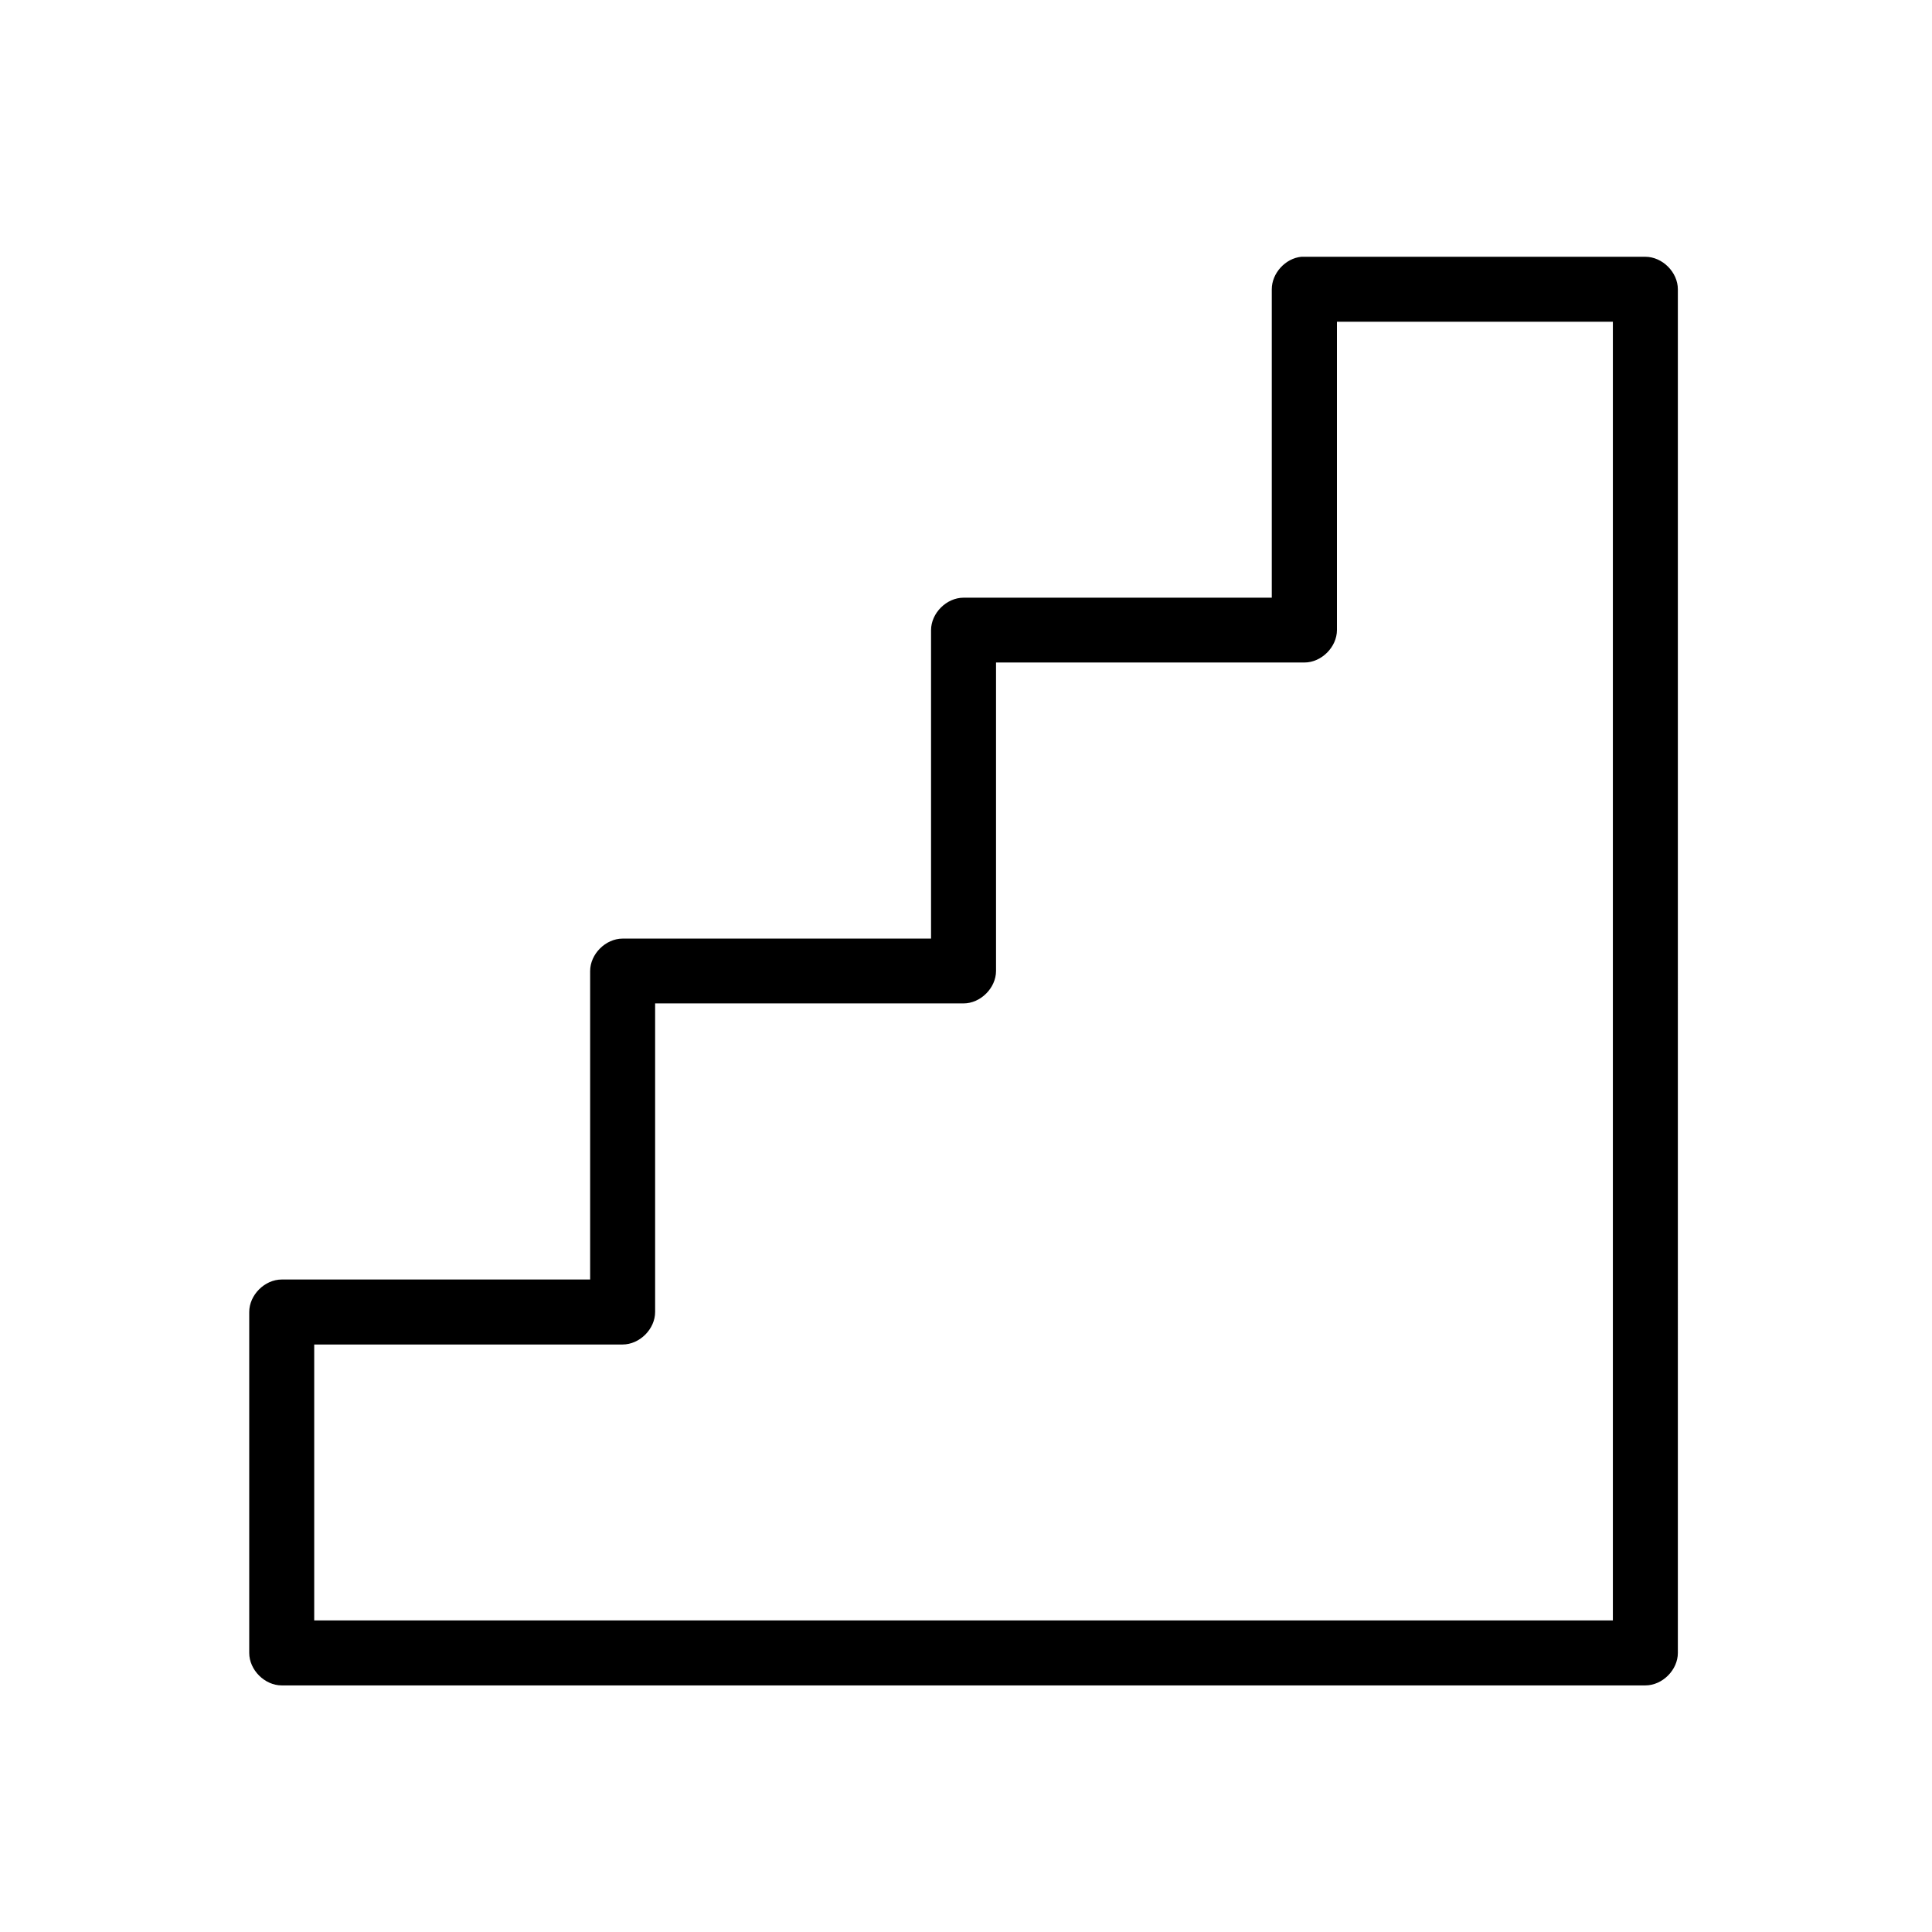 <?xml version="1.0" encoding="utf-8"?>
<!-- Generator: Adobe Illustrator 27.9.0, SVG Export Plug-In . SVG Version: 6.00 Build 0)  -->
<svg version="1.1" id="Layer_1" xmlns="http://www.w3.org/2000/svg" xmlns:xlink="http://www.w3.org/1999/xlink" x="0px" y="0px"
	 viewBox="0 0 110 110" style="enable-background:new 0 0 110 110;" xml:space="preserve">
<path d="M74.09,14.62c-0.91,0.09-1.68,0.94-1.68,1.85v17.56H54.86c-0.97,0-1.85,0.88-1.85,1.85v17.56H35.45
	c-0.97,0-1.85,0.88-1.85,1.85v17.56H16.04c-0.97,0-1.85,0.88-1.85,1.85v19.41c0,0.97,0.88,1.85,1.85,1.85h77.64
	c0.97,0,1.85-0.88,1.85-1.85V16.47c0-0.97-0.88-1.85-1.85-1.85L74.09,14.62L74.09,14.62z M76.12,18.32h15.71v73.94H17.89V76.55
	h17.56c0.97,0,1.85-0.88,1.85-1.85V57.13h17.56c0.97,0,1.85-0.88,1.85-1.85V37.72h17.56c0.97,0,1.85-0.88,1.85-1.85L76.12,18.32z"/>
</svg>
